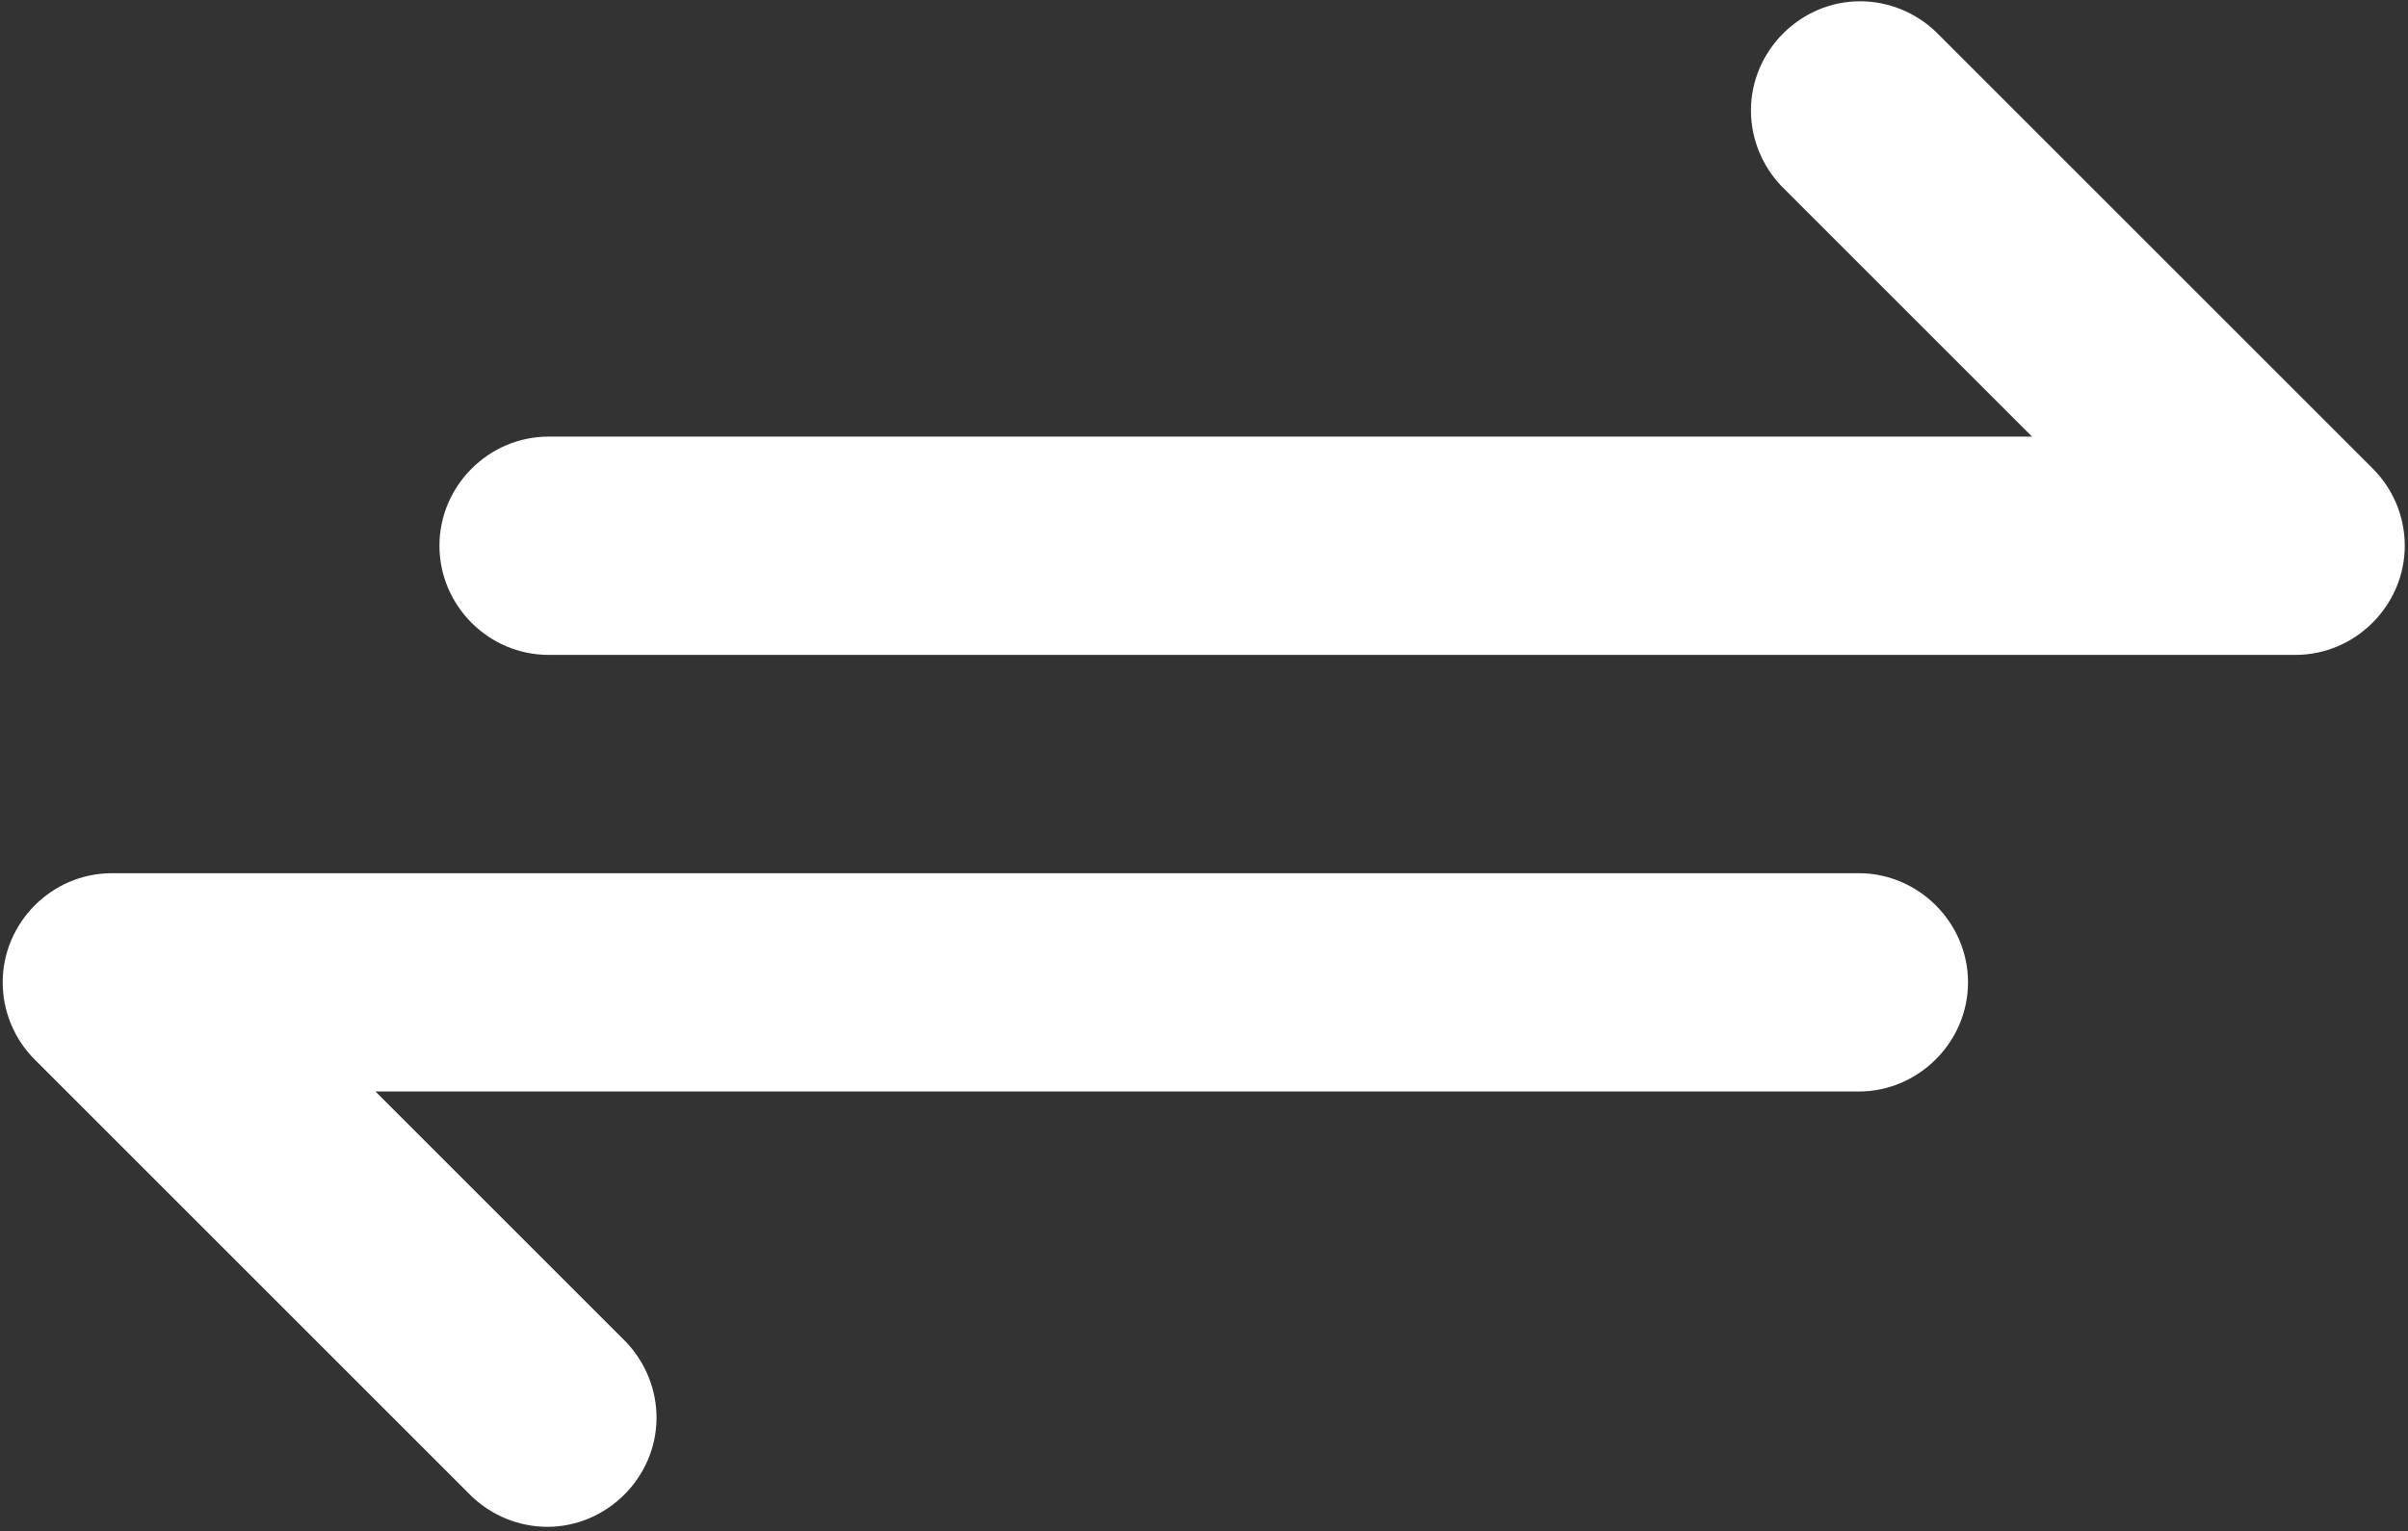 <svg xmlns="http://www.w3.org/2000/svg" xmlns:xlink="http://www.w3.org/1999/xlink" width="500" zoomAndPan="magnify" viewBox="0 0 375 238.5" height="318" preserveAspectRatio="xMidYMid meet" version="1.0"><rect x="0" y="0" width="375" height="238.5" fill="#333333" stroke="none"/><defs><clipPath id="91ad841cf7"><path d="M 68 0 L 374.605 0 L 374.605 103 L 68 103 Z M 68 0 " clip-rule="nonzero"/></clipPath><clipPath id="b95312a69d"><path d="M 0.391 136 L 307 136 L 307 238 L 0.391 238 Z M 0.391 136 " clip-rule="nonzero"/></clipPath></defs><g clip-path="url(#91ad841cf7)"><path fill="#ffffff" d="M 369.516 72.996 L 301.5 4.98 C 298.312 1.926 294.062 0.199 289.68 0.199 C 280.379 0.199 272.676 7.902 272.676 17.203 C 272.676 21.586 274.402 25.836 277.457 29.023 L 316.445 68.012 L 85.438 68.012 C 76.074 68.012 68.434 75.719 68.434 85.016 C 68.434 94.316 76.074 102.02 85.438 102.02 L 357.492 102.02 C 366.793 102.02 374.496 94.316 374.496 85.016 C 374.496 80.5 372.703 76.184 369.516 72.996 " fill-opacity="1" fill-rule="nonzero"/></g><g clip-path="url(#b95312a69d)"><path fill="#ffffff" d="M 289.48 136.027 L 17.426 136.027 C 8.059 136.027 0.422 143.73 0.422 153.031 C 0.422 157.547 2.215 161.863 5.402 165.051 L 73.418 233.066 C 76.605 236.121 80.855 237.848 85.238 237.848 C 94.539 237.848 102.242 230.145 102.242 220.844 C 102.242 216.461 100.516 212.211 97.461 209.023 L 58.473 170.035 L 289.48 170.035 C 298.777 170.035 306.484 162.328 306.484 153.031 C 306.484 143.73 298.777 136.027 289.48 136.027 " fill-opacity="1" fill-rule="nonzero"/></g></svg>